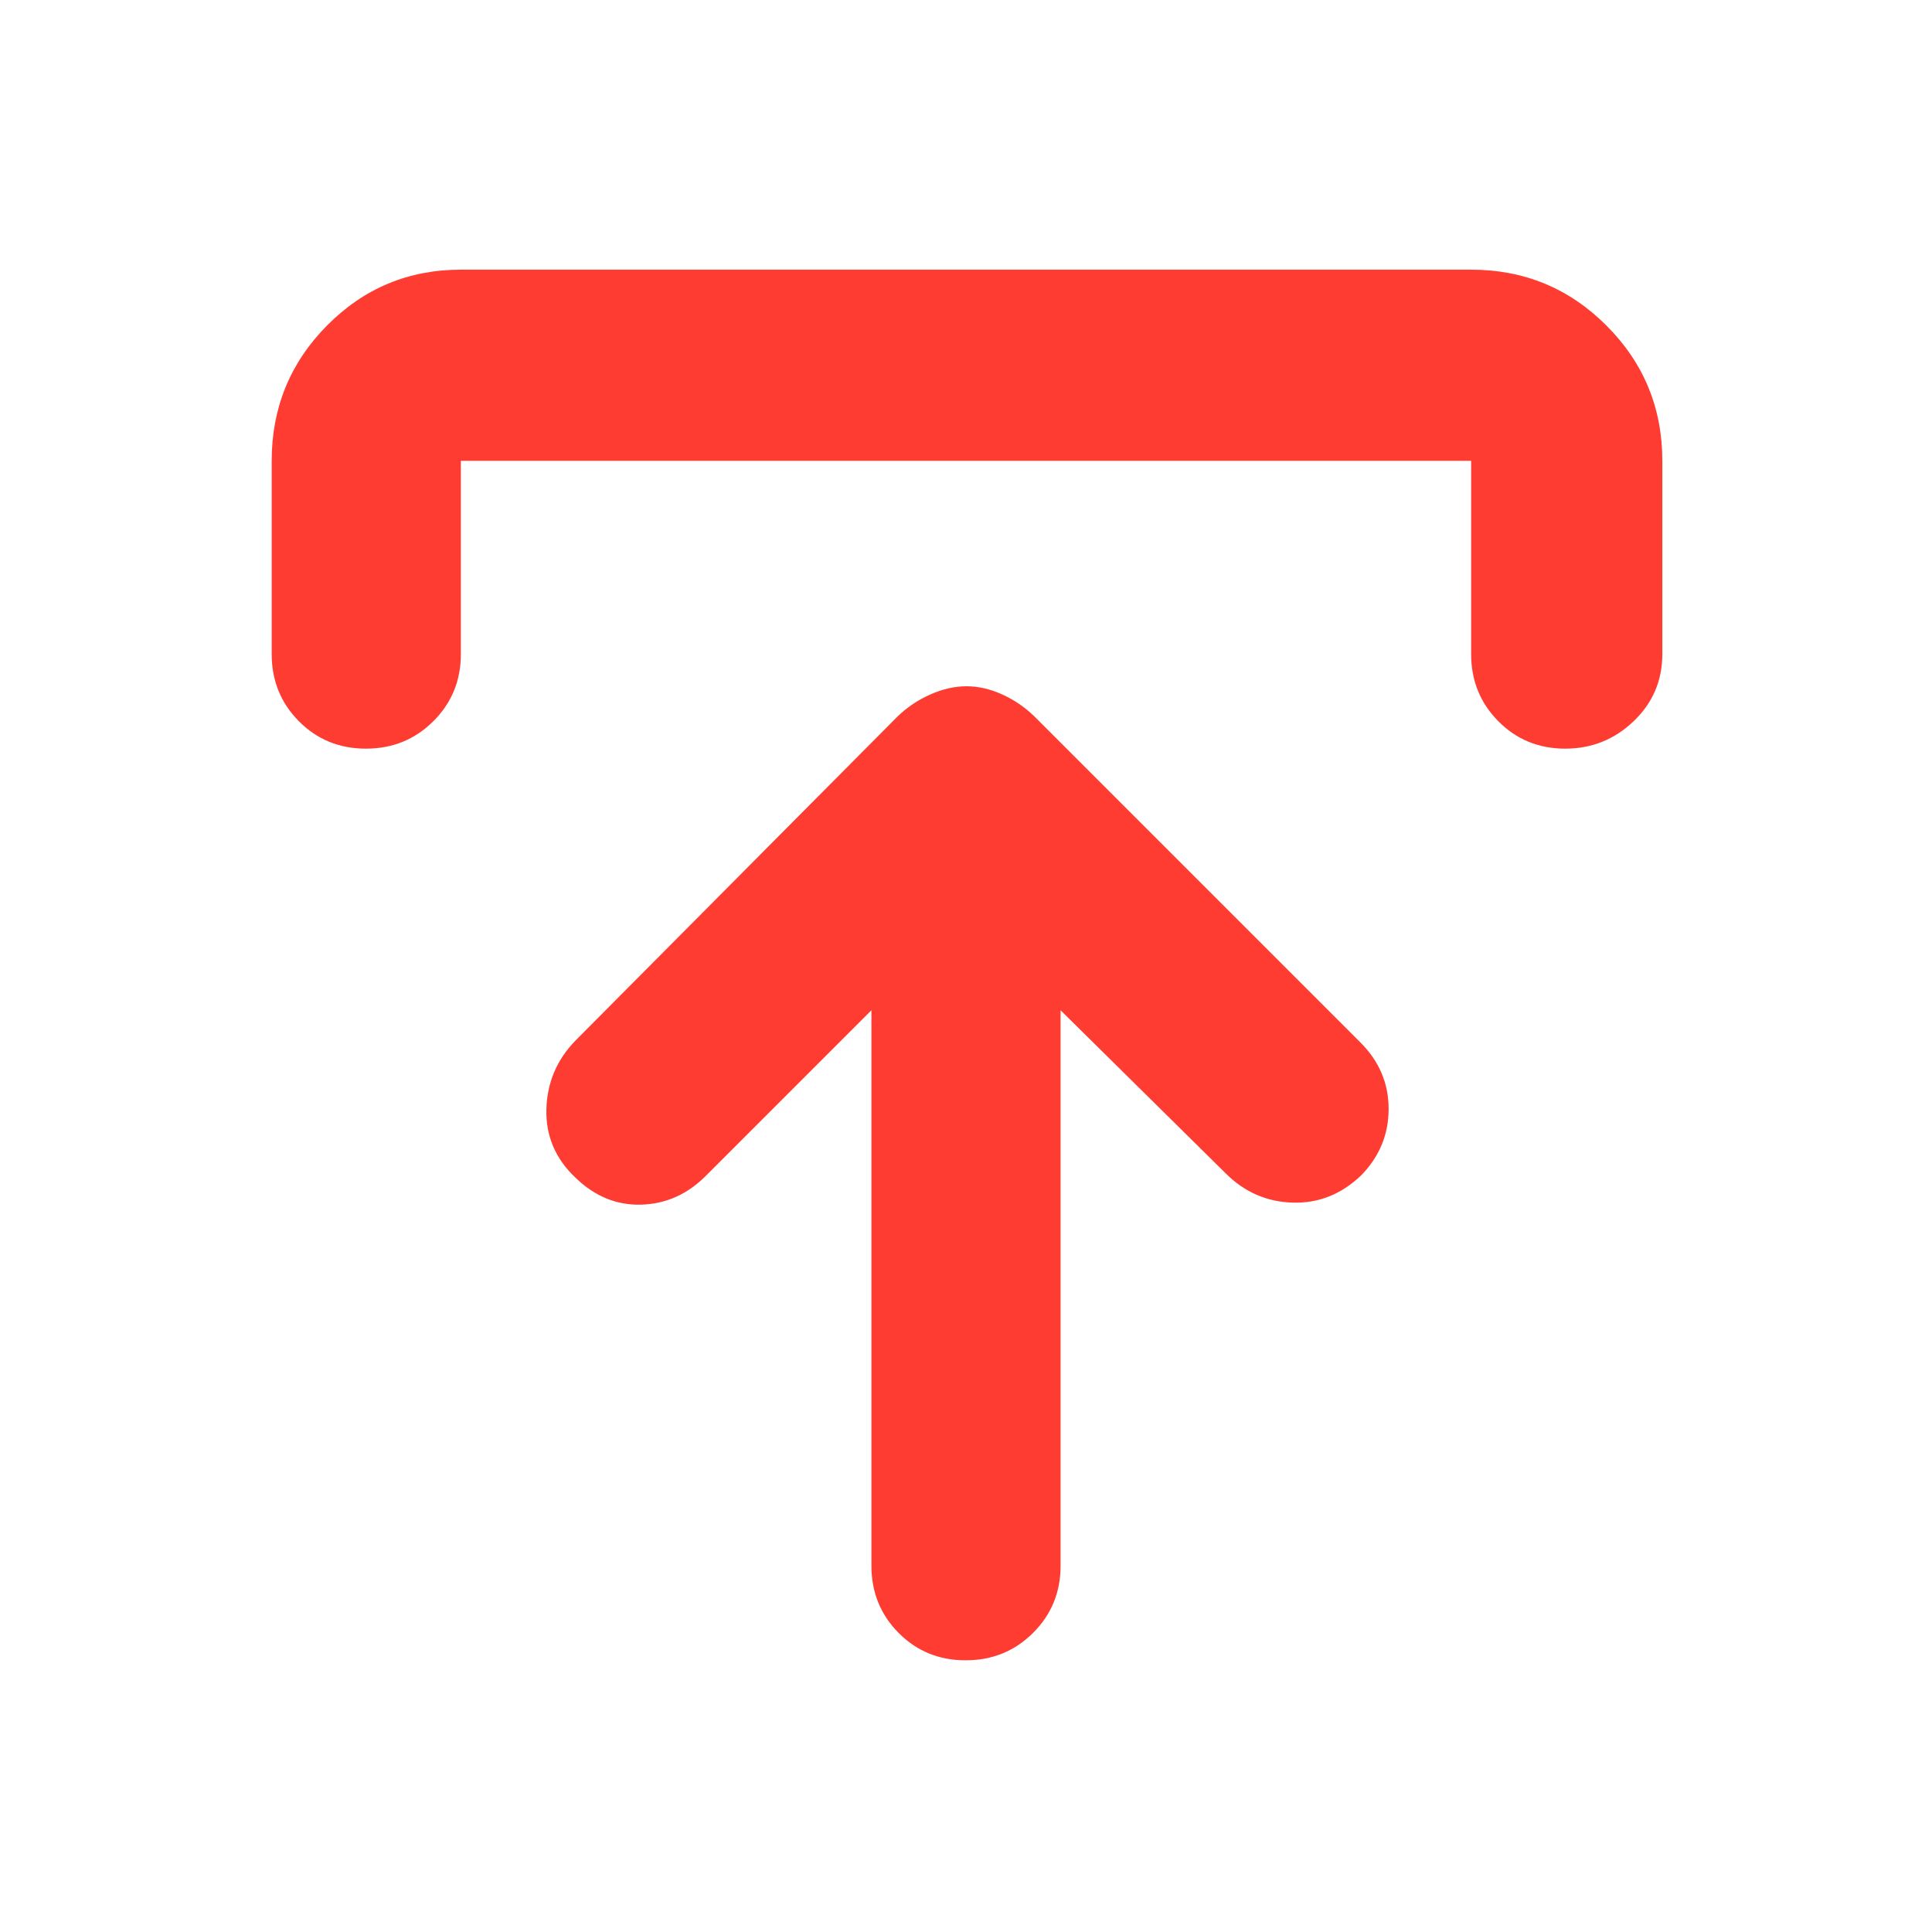 <svg xmlns="http://www.w3.org/2000/svg" height="48" viewBox="0 -960 960 960" width="48"><path fill="rgb(255, 60, 50)" d="m433-458-82 82q-13.8 14-32.25 14.58-18.45.58-32.91-13.5Q271-389 271.5-408.82T286-443l160-161q7.17-6.91 16.33-10.95 9.16-4.05 17.91-4.05 8.76 0 17.71 4.05Q506.9-610.91 514-604l162 162q14 14 14 33t-13.61 33q-14.79 14.15-34.09 13.58Q623-363 609-377l-82-81v276q0 19.75-13.68 33.37Q499.65-135 479.82-135q-19.82 0-33.32-13.63Q433-162.25 433-182v-276ZM135-635v-96q0-39.46 27.48-67.23Q189.95-826 229-826h502q39.46 0 67.23 27.77Q826-770.46 826-731v96q0 19.75-14.26 33.37-14.27 13.63-34 13.63-19.74 0-33.24-13.63Q731-615.25 731-635v-96H229v96q0 19.75-13.68 33.37Q201.65-588 181.82-588q-19.82 0-33.32-13.63Q135-615.25 135-635Z"/></svg>